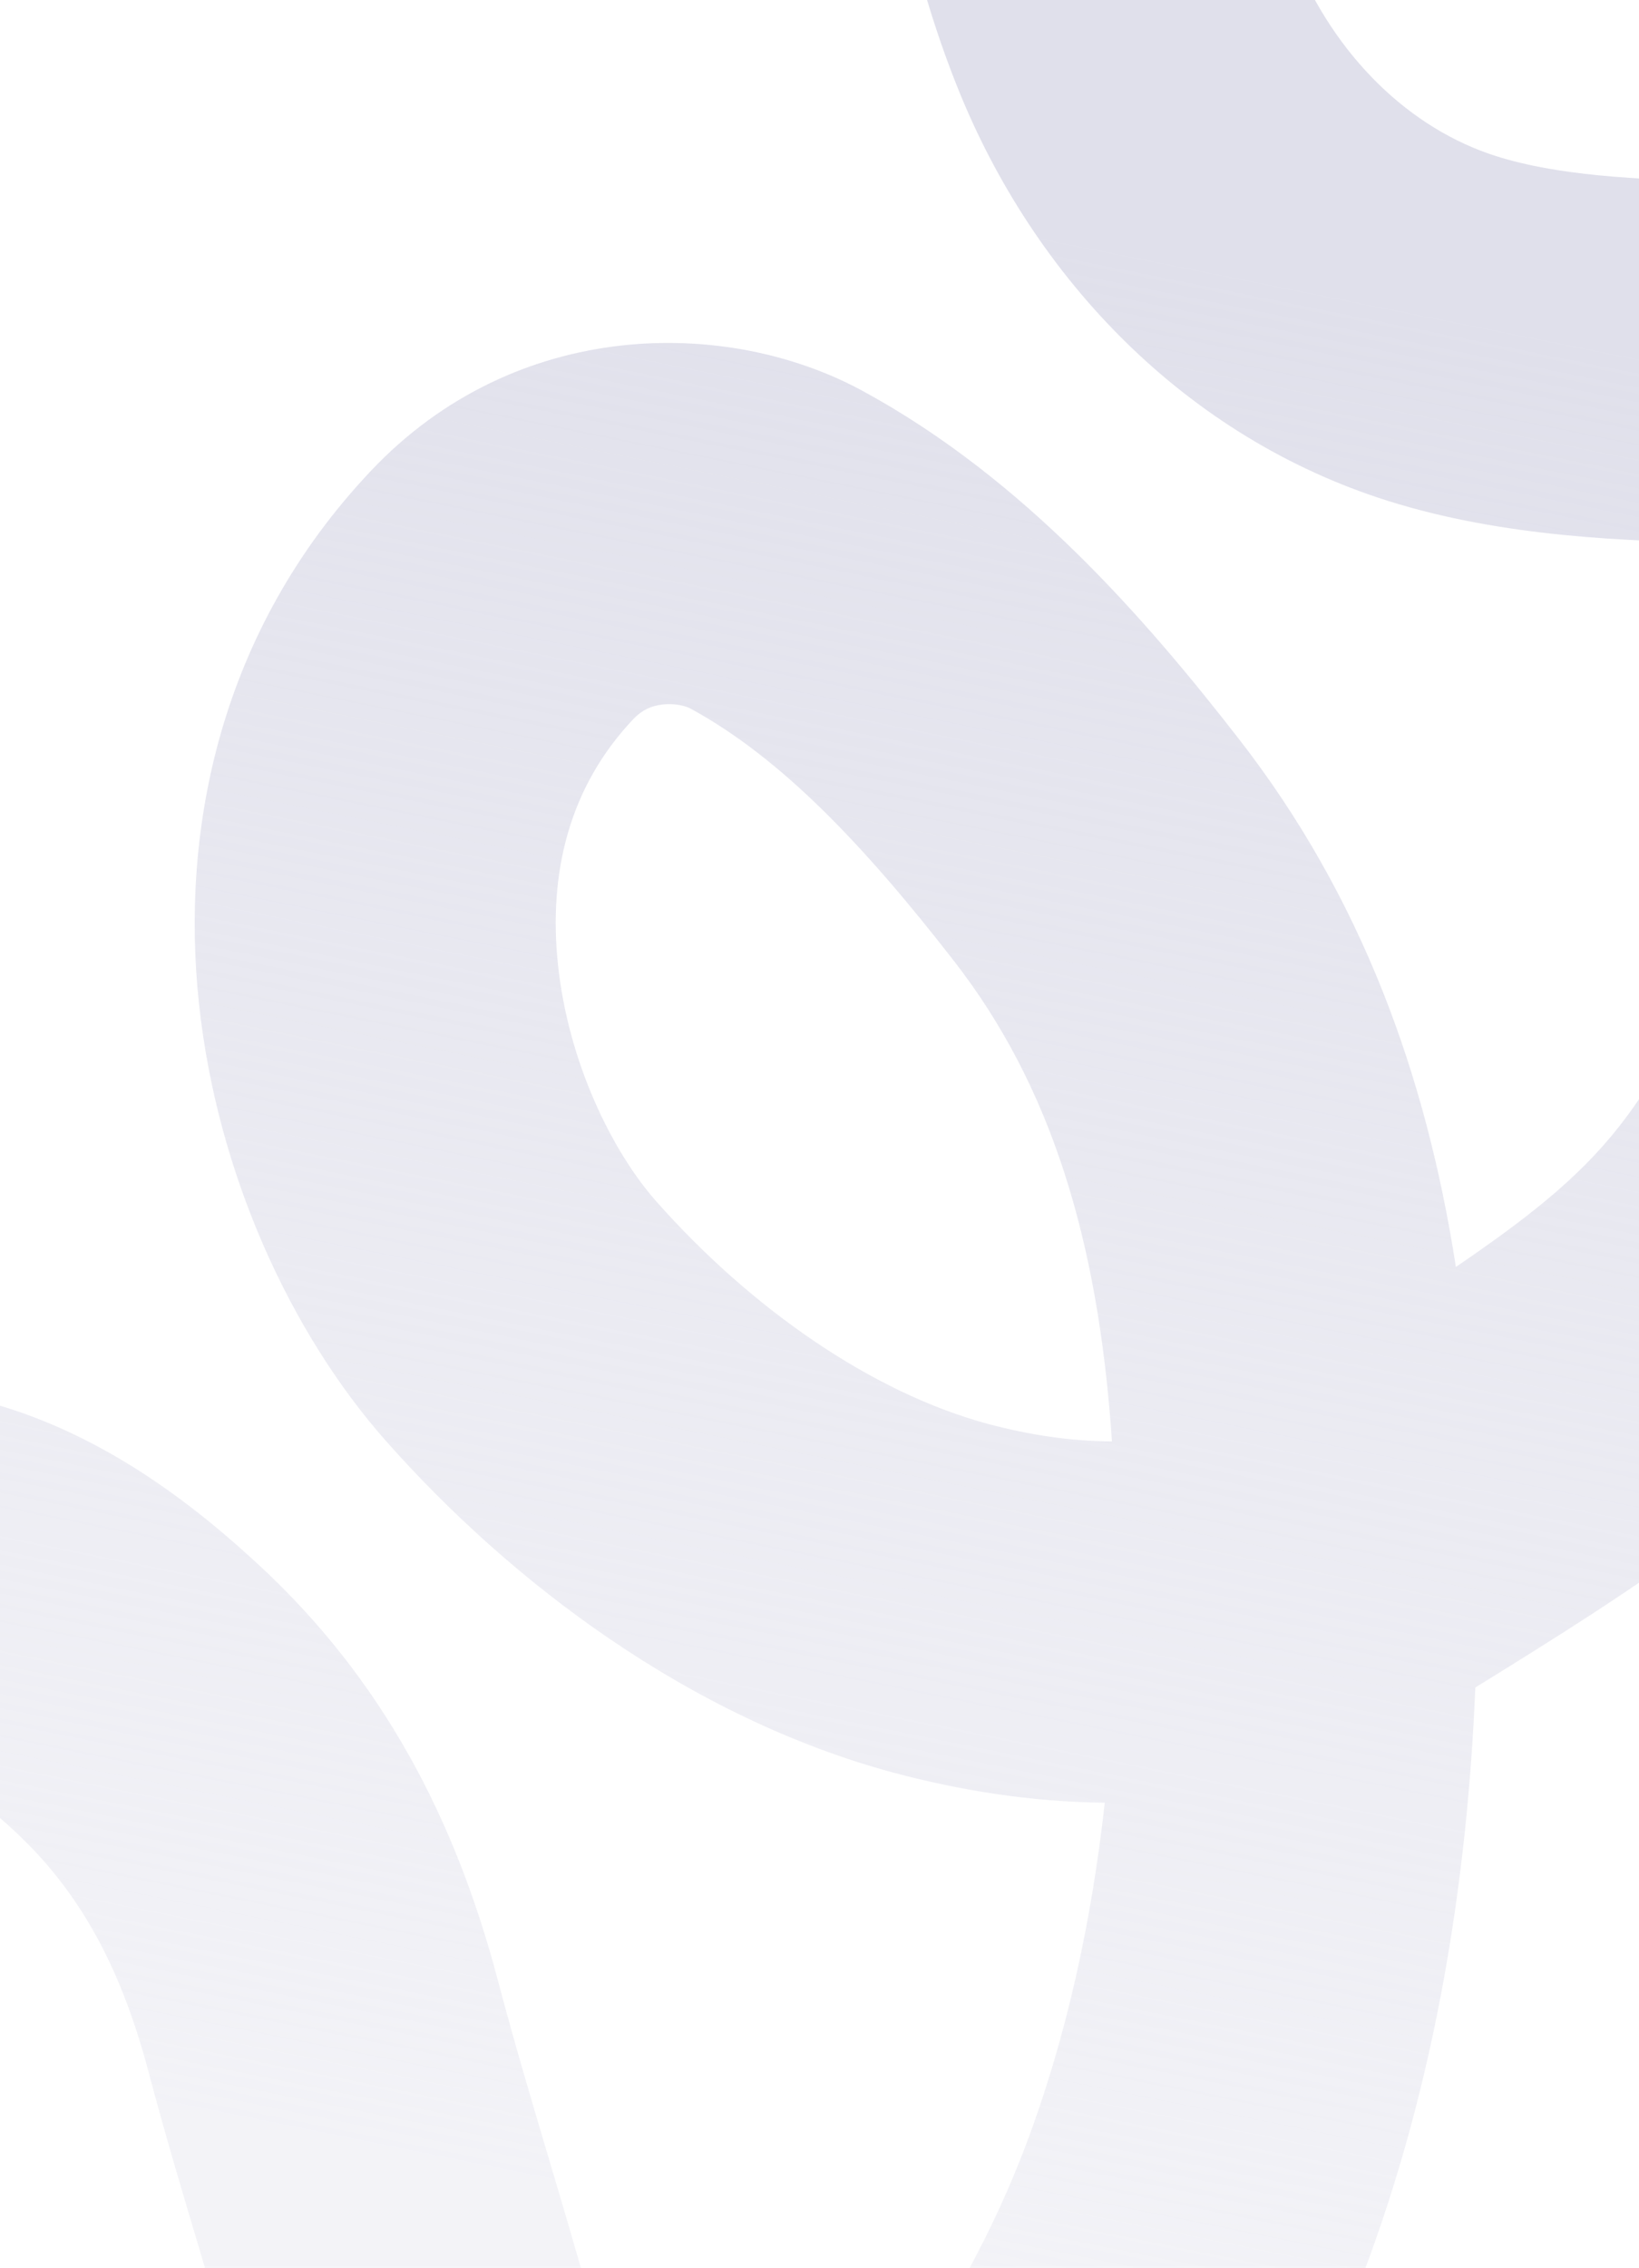 <svg width="473" height="654" viewBox="0 0 473 654" fill="none" xmlns="http://www.w3.org/2000/svg">
<path fill-rule="evenodd" clip-rule="evenodd" d="M48.01 934.205L136.815 989.072C160.137 946.406 174.938 906.117 185.091 858.552C185.241 857.845 185.39 857.138 185.534 856.431C213.723 851.439 242.705 841.002 270.288 822.167C327.159 783.334 370.943 714.989 393.273 656.132C414.537 600.082 423.49 541.535 425.768 486.649C469.686 459.556 517.674 429.387 549.161 389.303C575.832 355.351 590.667 317.663 600.88 283.004C616.144 231.205 622.543 179.366 621.031 129.238C656.478 109.902 687.388 81.297 711.057 51.637C733.305 23.758 767.322 -28.804 794.016 -74.81L705.336 -129.6C681.033 -87.537 648.822 -37.442 629.607 -13.364C621.302 -2.958 612.392 6.46 603.244 14.647C585.831 -46.85 557.761 -100.412 526.139 -148.403C508.83 -174.672 487.567 -201.42 458.673 -222.816L457.587 -223.623C443.472 -234.107 409.864 -259.072 365.115 -250.527C331.57 -244.121 308.2 -222.013 293.681 -202.302C278.795 -182.092 268.834 -158.715 263.206 -138.123C246.859 -78.313 259.13 -17.76 276.354 25.277C298.413 80.396 342.261 126.078 400.521 144.438C434.07 155.011 470.126 156.073 497.37 156.573C503.649 156.689 510.145 156.659 516.818 156.411C515.73 188.096 510.6 220.702 500.921 253.549C492.515 282.075 482.362 305.646 467.213 324.929C455.184 340.242 439.816 351.959 420.155 365.373C411.591 310.094 392.959 258.686 357.604 213.206C330.844 178.784 295.607 138.009 248.76 112.637C209.697 91.481 148.911 91.557 107.11 135.719C63.36 181.939 52.088 239.181 57.413 289.311C62.611 338.247 83.82 384.413 111.354 415.526C147.518 456.388 199.02 495.395 258.027 511.256C276.997 516.355 297.398 519.625 318.824 519.884C315.055 553.902 307.836 587.551 295.84 619.168C278.373 665.209 245.399 712.976 211.523 736.108C204.119 741.164 196.314 745.137 188.198 748.161C186.072 731.63 183.049 715.599 179.602 700.241C173.751 674.177 166.154 648.634 158.555 623.086C153.424 605.837 148.293 588.587 143.699 571.171C131.42 524.631 110.453 484.256 74.415 451.051C52.232 430.612 11.298 397.475 -42.707 400.048C-85.606 402.092 -133.342 423.058 -165.638 462.327C-175.092 473.821 -194.162 497.012 -201.848 524.698C-211.985 561.215 -204.535 598.134 -197.948 620.443C-177.589 689.391 -122.544 739.383 -87.297 771.126C-39.629 814.057 16.46 841.391 79.21 853.787C72.053 881.839 62.419 907.038 48.01 934.205ZM82.796 747.736C81.441 739.658 79.803 731.438 77.923 723.066C72.275 697.902 64.895 673.214 57.516 648.524C52.473 631.653 47.43 614.781 42.938 597.755C34.578 566.065 22.222 544.66 3.802 527.689C-16.087 509.364 -29.172 503.73 -37.747 504.138C-52.944 504.863 -72.604 513.261 -85.154 528.521C-96.059 541.78 -100.473 549.103 -101.436 552.57C-102.432 556.158 -102.976 561.604 -102.342 568.99C-101.719 576.245 -100.092 583.864 -98.004 590.933C-87.164 627.648 -55.538 659.488 -17.559 693.692C11.35 719.728 44.646 737.68 82.796 747.736ZM505.509 52.426C492.13 0.21 468.474 -46.521 439.122 -91.066C425.262 -112.101 411.881 -127.796 396.657 -139.071C393.154 -141.665 390.481 -143.571 388.047 -145.126C386.298 -146.244 384.979 -146.978 384.01 -147.457C382.701 -146.463 380.488 -144.44 377.584 -140.497C371.749 -132.577 366.685 -121.469 363.728 -110.649C355.338 -79.955 361.019 -43.635 373.102 -13.443C385.176 16.724 407.316 37.319 431.842 45.048C449.224 50.526 471.111 51.865 499.285 52.383C501.382 52.421 503.456 52.436 505.509 52.426ZM320.901 415.69C316.968 356.902 302.953 312.696 275.331 277.164C249.944 244.508 225.77 218.696 199.132 204.27C198.101 203.711 194.99 202.725 191.158 203.177C187.975 203.551 185.236 204.773 182.791 207.356C164.374 226.812 158.193 251.515 161.039 278.302C164.011 306.283 176.598 332.007 189.392 346.464C216.391 376.972 251.322 401.546 285.078 410.62C297.045 413.836 309.017 415.625 320.901 415.69Z" fill="url(#paint0_linear_463_3032)"/>
<defs>
<linearGradient id="paint0_linear_463_3032" x1="325.212" y1="71.76" x2="210.582" y2="639.814" gradientUnits="userSpaceOnUse">
<stop stop-color="#E0E0EB"/>
<stop offset="1" stop-color="#E3E3ED" stop-opacity="0.44"/>
</linearGradient>
</defs>
</svg>
